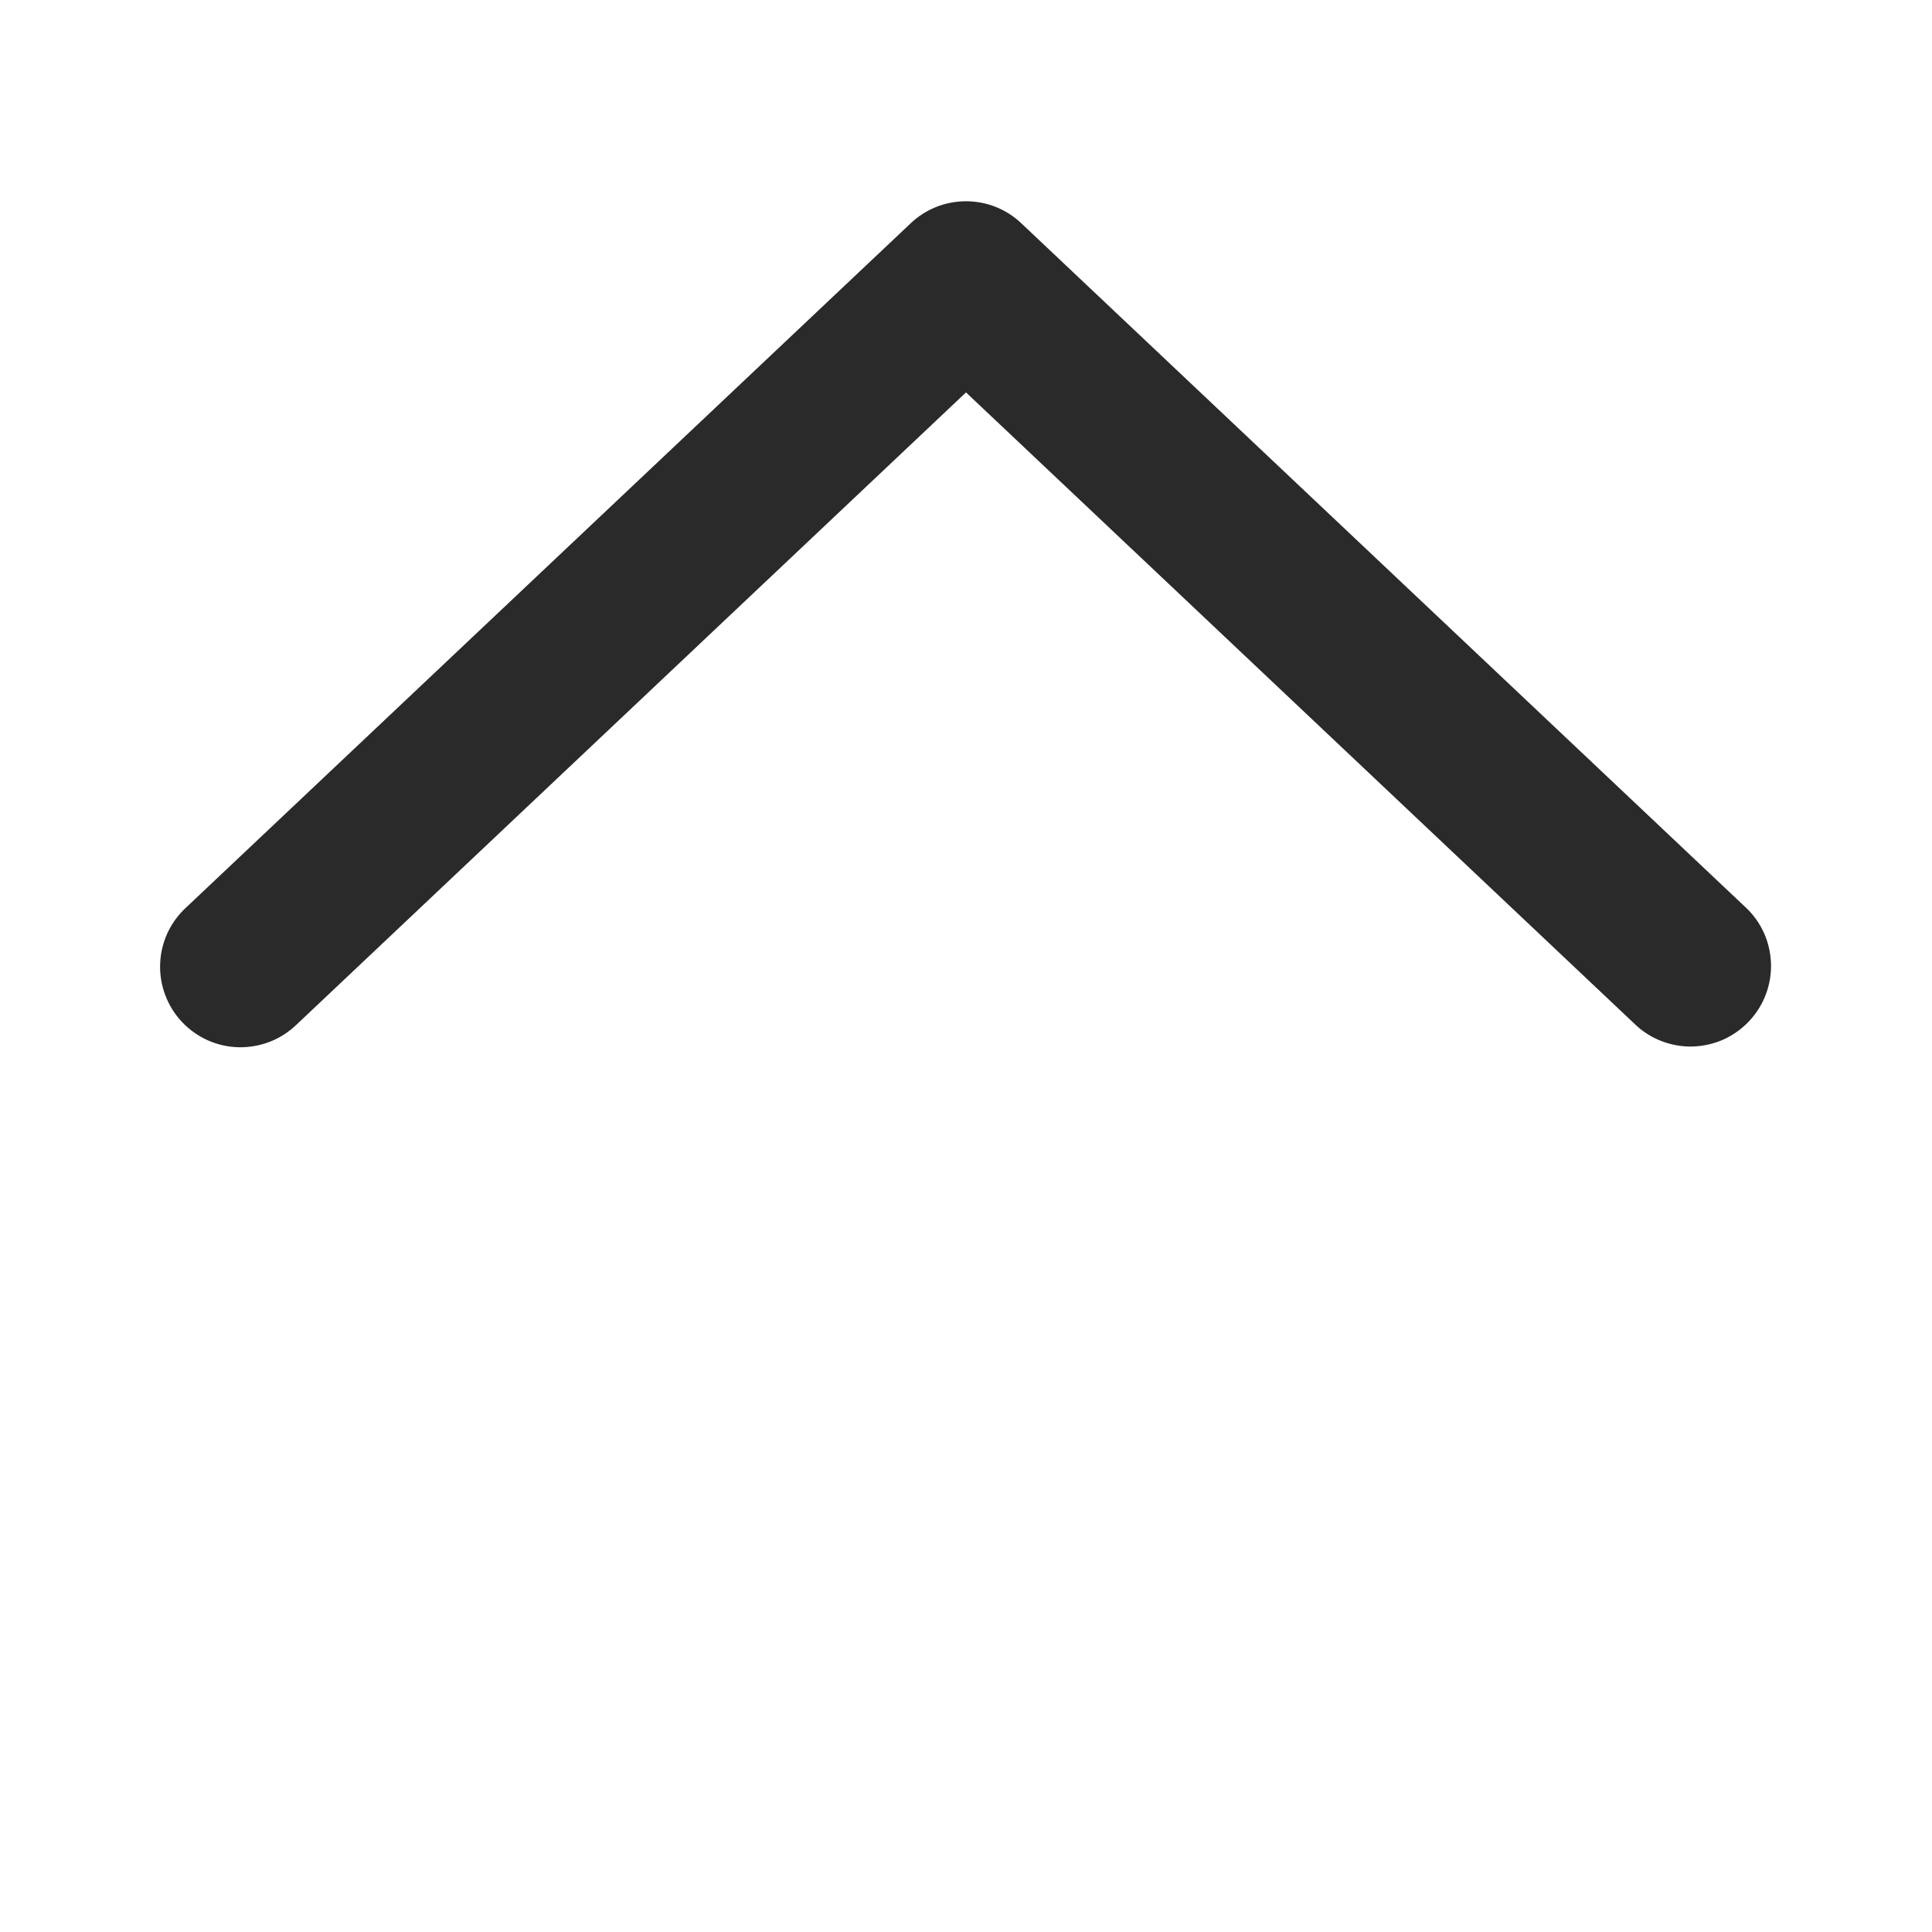 <svg width="18" height="18" viewBox="0 0 18 18" fill="none" xmlns="http://www.w3.org/2000/svg">
<path d="M15.235 9.545C15.306 9.613 15.391 9.666 15.483 9.701C15.575 9.736 15.673 9.753 15.771 9.75C15.87 9.747 15.967 9.725 16.057 9.685C16.146 9.644 16.228 9.587 16.295 9.515C16.363 9.444 16.416 9.359 16.451 9.267C16.486 9.175 16.503 9.077 16.5 8.979C16.497 8.88 16.475 8.783 16.435 8.693C16.395 8.604 16.337 8.522 16.265 8.455L9.515 2.08C9.376 1.948 9.192 1.875 9 1.875C8.808 1.875 8.624 1.948 8.485 2.08L1.734 8.455C1.661 8.522 1.602 8.603 1.56 8.693C1.519 8.784 1.495 8.881 1.492 8.98C1.488 9.08 1.505 9.179 1.54 9.272C1.575 9.365 1.628 9.45 1.696 9.522C1.764 9.594 1.846 9.652 1.937 9.693C2.028 9.733 2.126 9.755 2.225 9.757C2.324 9.759 2.423 9.741 2.516 9.705C2.608 9.669 2.693 9.614 2.764 9.545L9 3.656L15.235 9.545Z" fill="#2A2A2A"/>
</svg>
